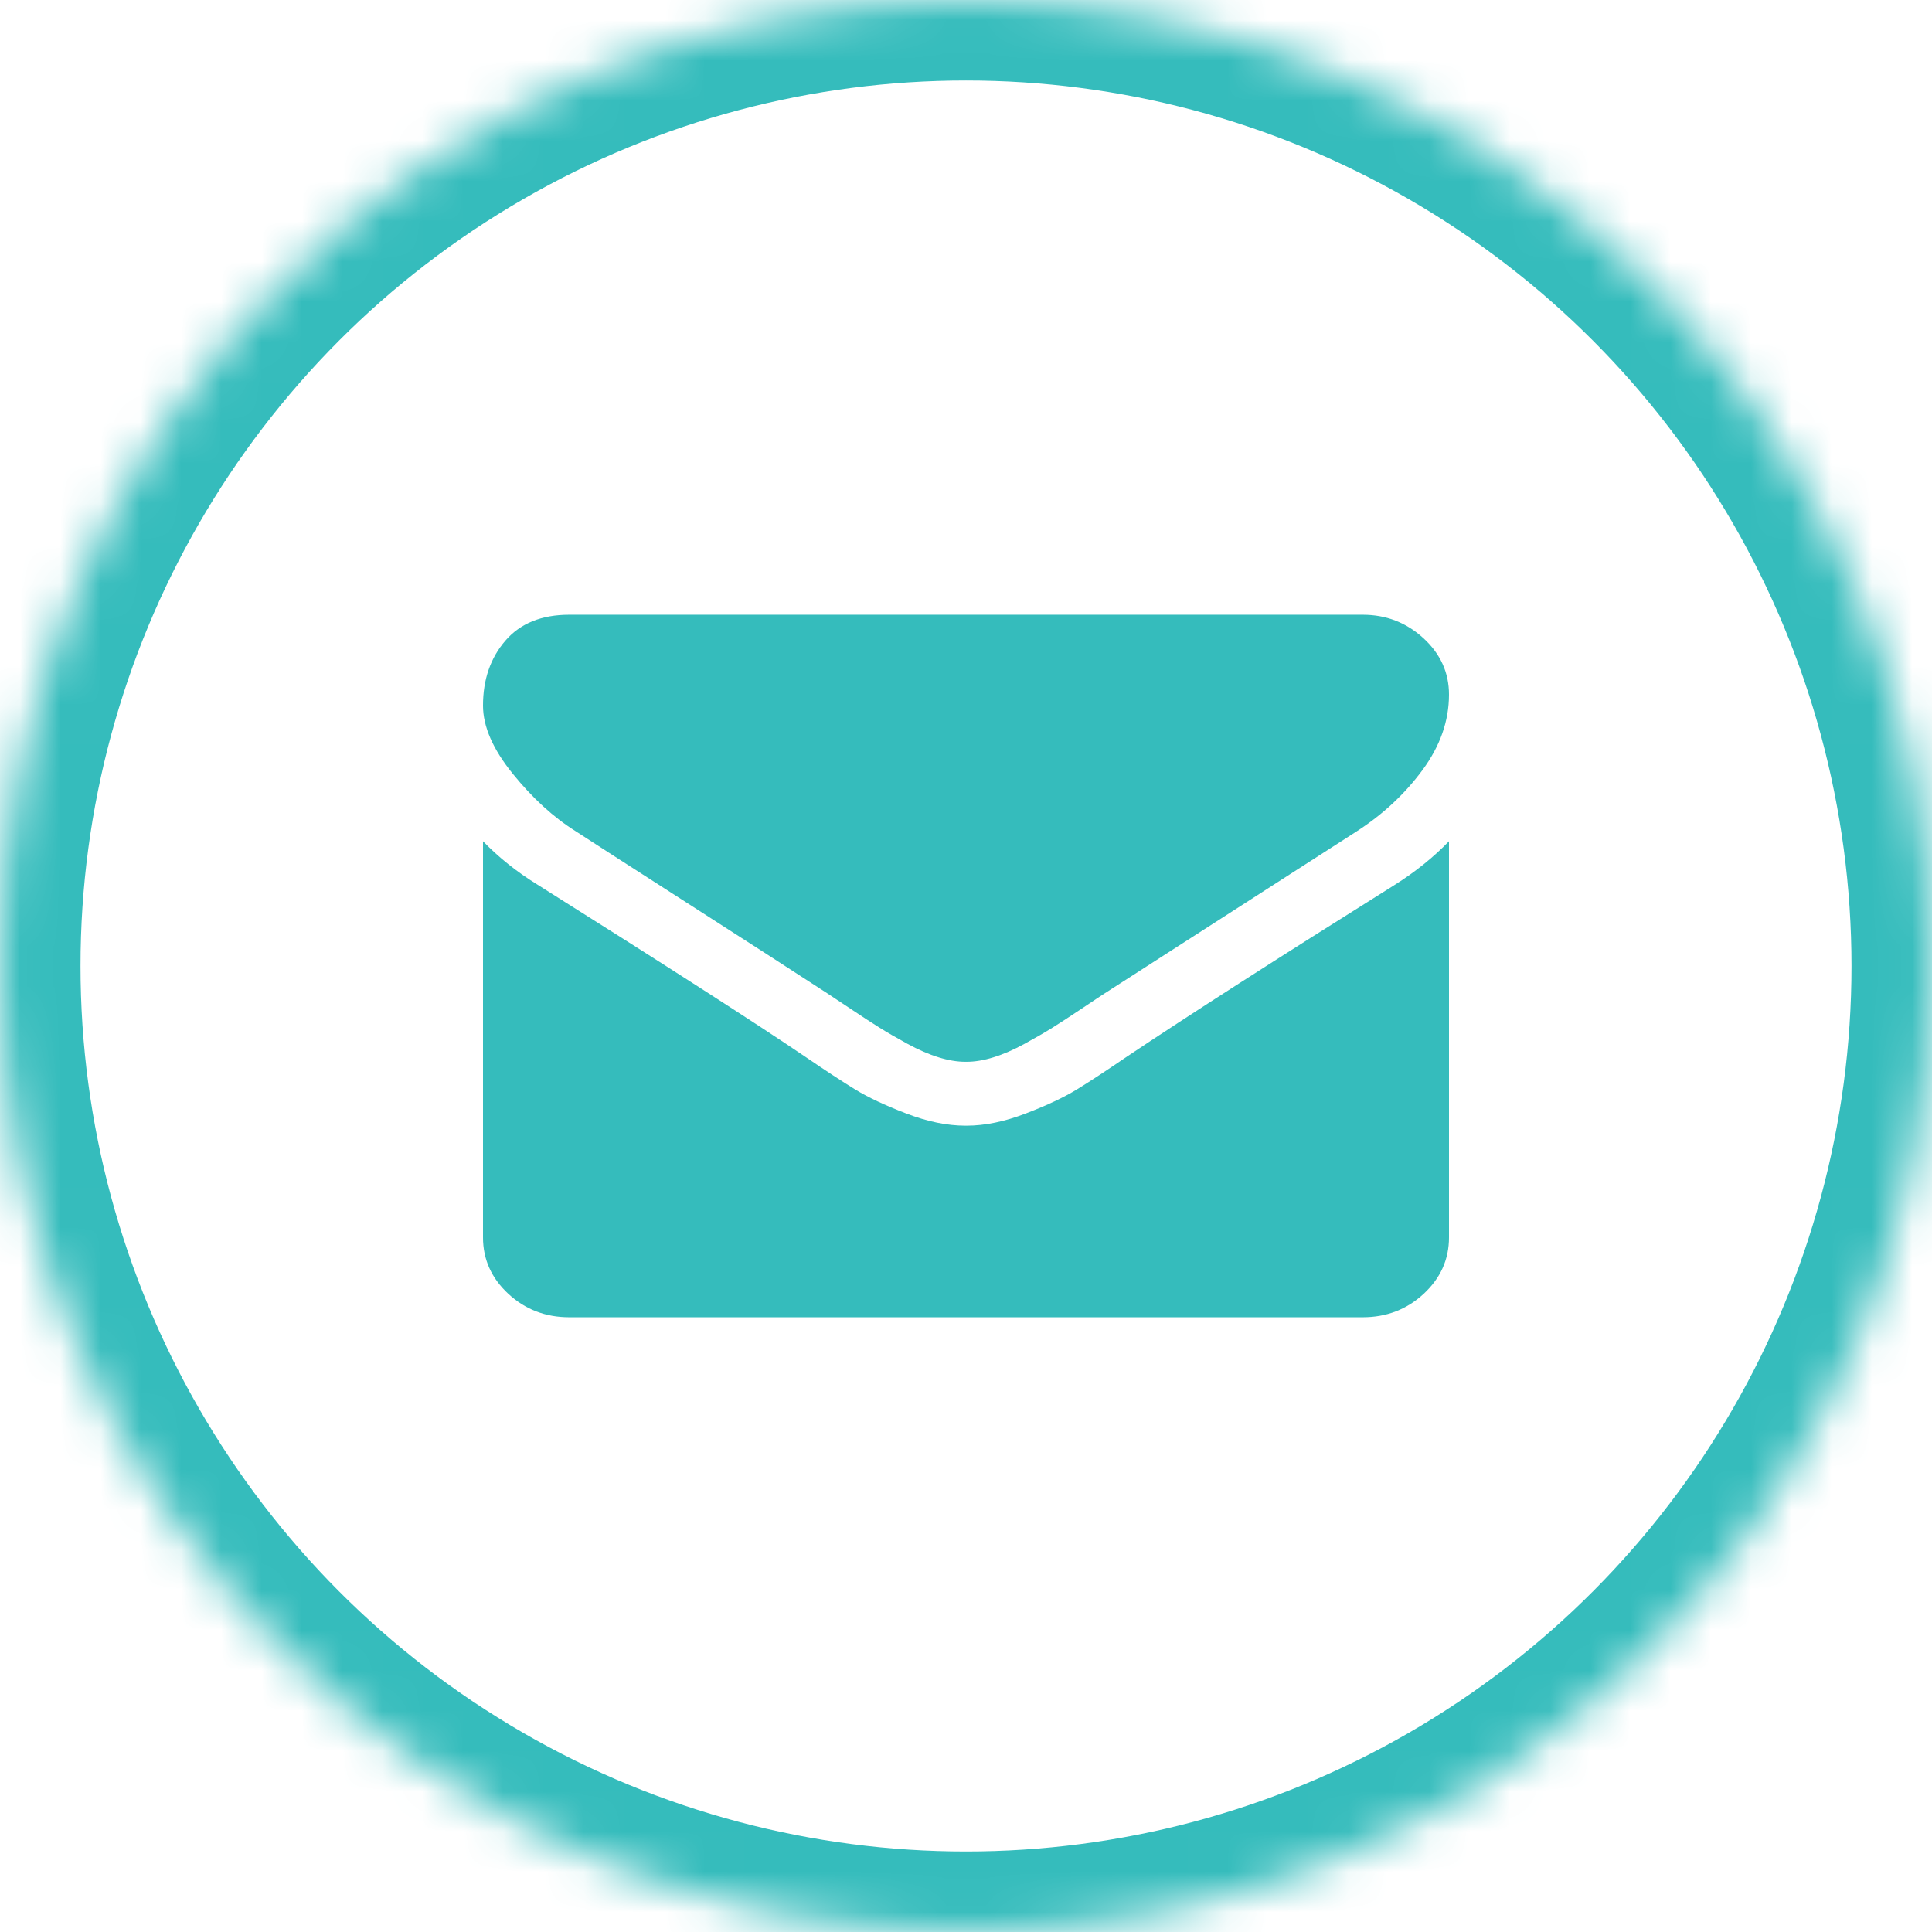 <?xml version="1.0" encoding="UTF-8"?>
<svg width="48px" height="48px" viewBox="0 0 48 48" version="1.1" xmlns="http://www.w3.org/2000/svg" xmlns:xlink="http://www.w3.org/1999/xlink">
    <!-- Generator: Sketch 41.2 (35397) - http://www.bohemiancoding.com/sketch -->
    <title>icon-social-mail</title>
    <desc>Created with Sketch.</desc>
    <defs>
        <circle id="path-1" cx="24" cy="24" r="24"></circle>
        <mask id="mask-2" maskContentUnits="userSpaceOnUse" maskUnits="objectBoundingBox" x="0" y="0" width="48" height="48" fill="white">
            <use xlink:href="#path-1"></use>
        </mask>
    </defs>
    <g id="Welcome" stroke="none" stroke-width="1" fill="none" fill-rule="evenodd">
        <g id="Mobile-Portrait-open" transform="translate(-76, -1806)">
            <g id="main" transform="translate(12, 207)">
                <g id="contact-section" transform="translate(64, 1531)">
                    <g id="icons" transform="translate(0, 68)">
                        <g id="mail">
                            <g id="icon-social-mail">
                                <rect id="Rectangle" x="0" y="0" width="48" height="48"></rect>
                                <use id="Oval" stroke="#35BCBC" mask="url(#mask-2)" stroke-width="4" xlink:href="#path-1"></use>
                                <path d="M14.304,20.653 C14.607,20.851 15.522,21.44 17.049,22.42 C18.576,23.399 19.745,24.153 20.558,24.682 C20.647,24.74 20.837,24.866 21.127,25.06 C21.417,25.254 21.658,25.411 21.85,25.531 C22.042,25.651 22.274,25.785 22.547,25.934 C22.819,26.082 23.076,26.194 23.317,26.268 C23.558,26.343 23.781,26.38 23.987,26.38 L24,26.38 L24.013,26.38 C24.219,26.38 24.442,26.343 24.683,26.268 C24.924,26.194 25.181,26.082 25.453,25.934 C25.726,25.785 25.958,25.651 26.15,25.531 C26.342,25.411 26.583,25.254 26.873,25.06 C27.163,24.865 27.353,24.74 27.442,24.682 C28.263,24.153 30.353,22.81 33.71,20.653 C34.362,20.231 34.906,19.723 35.344,19.128 C35.781,18.533 36,17.909 36,17.256 C36,16.711 35.788,16.244 35.364,15.855 C34.94,15.467 34.437,15.273 33.857,15.273 L14.143,15.273 C13.455,15.273 12.926,15.488 12.556,15.917 C12.185,16.347 12,16.884 12,17.529 C12,18.05 12.246,18.614 12.737,19.221 C13.228,19.829 13.75,20.306 14.304,20.653 Z M34.661,21.979 C31.732,23.814 29.509,25.24 27.991,26.256 C27.482,26.603 27.069,26.874 26.752,27.068 C26.435,27.262 26.014,27.461 25.487,27.663 C24.96,27.866 24.469,27.967 24.014,27.967 L24,27.967 L23.987,27.967 C23.531,27.967 23.04,27.866 22.513,27.663 C21.987,27.461 21.565,27.262 21.248,27.068 C20.931,26.874 20.518,26.603 20.009,26.256 C18.804,25.438 16.585,24.012 13.353,21.979 C12.844,21.665 12.393,21.306 12,20.901 L12,30.744 C12,31.289 12.21,31.756 12.629,32.145 C13.049,32.533 13.554,32.727 14.143,32.727 L33.857,32.727 C34.446,32.727 34.951,32.533 35.371,32.145 C35.79,31.756 36,31.289 36,30.744 L36,20.901 C35.616,21.297 35.17,21.657 34.661,21.979 Z" id="Shape" fill="#35BCBC" fill-rule="evenodd"></path>
                            </g>
                        </g>
                    </g>
                </g>
            </g>
        </g>
    </g>
</svg>